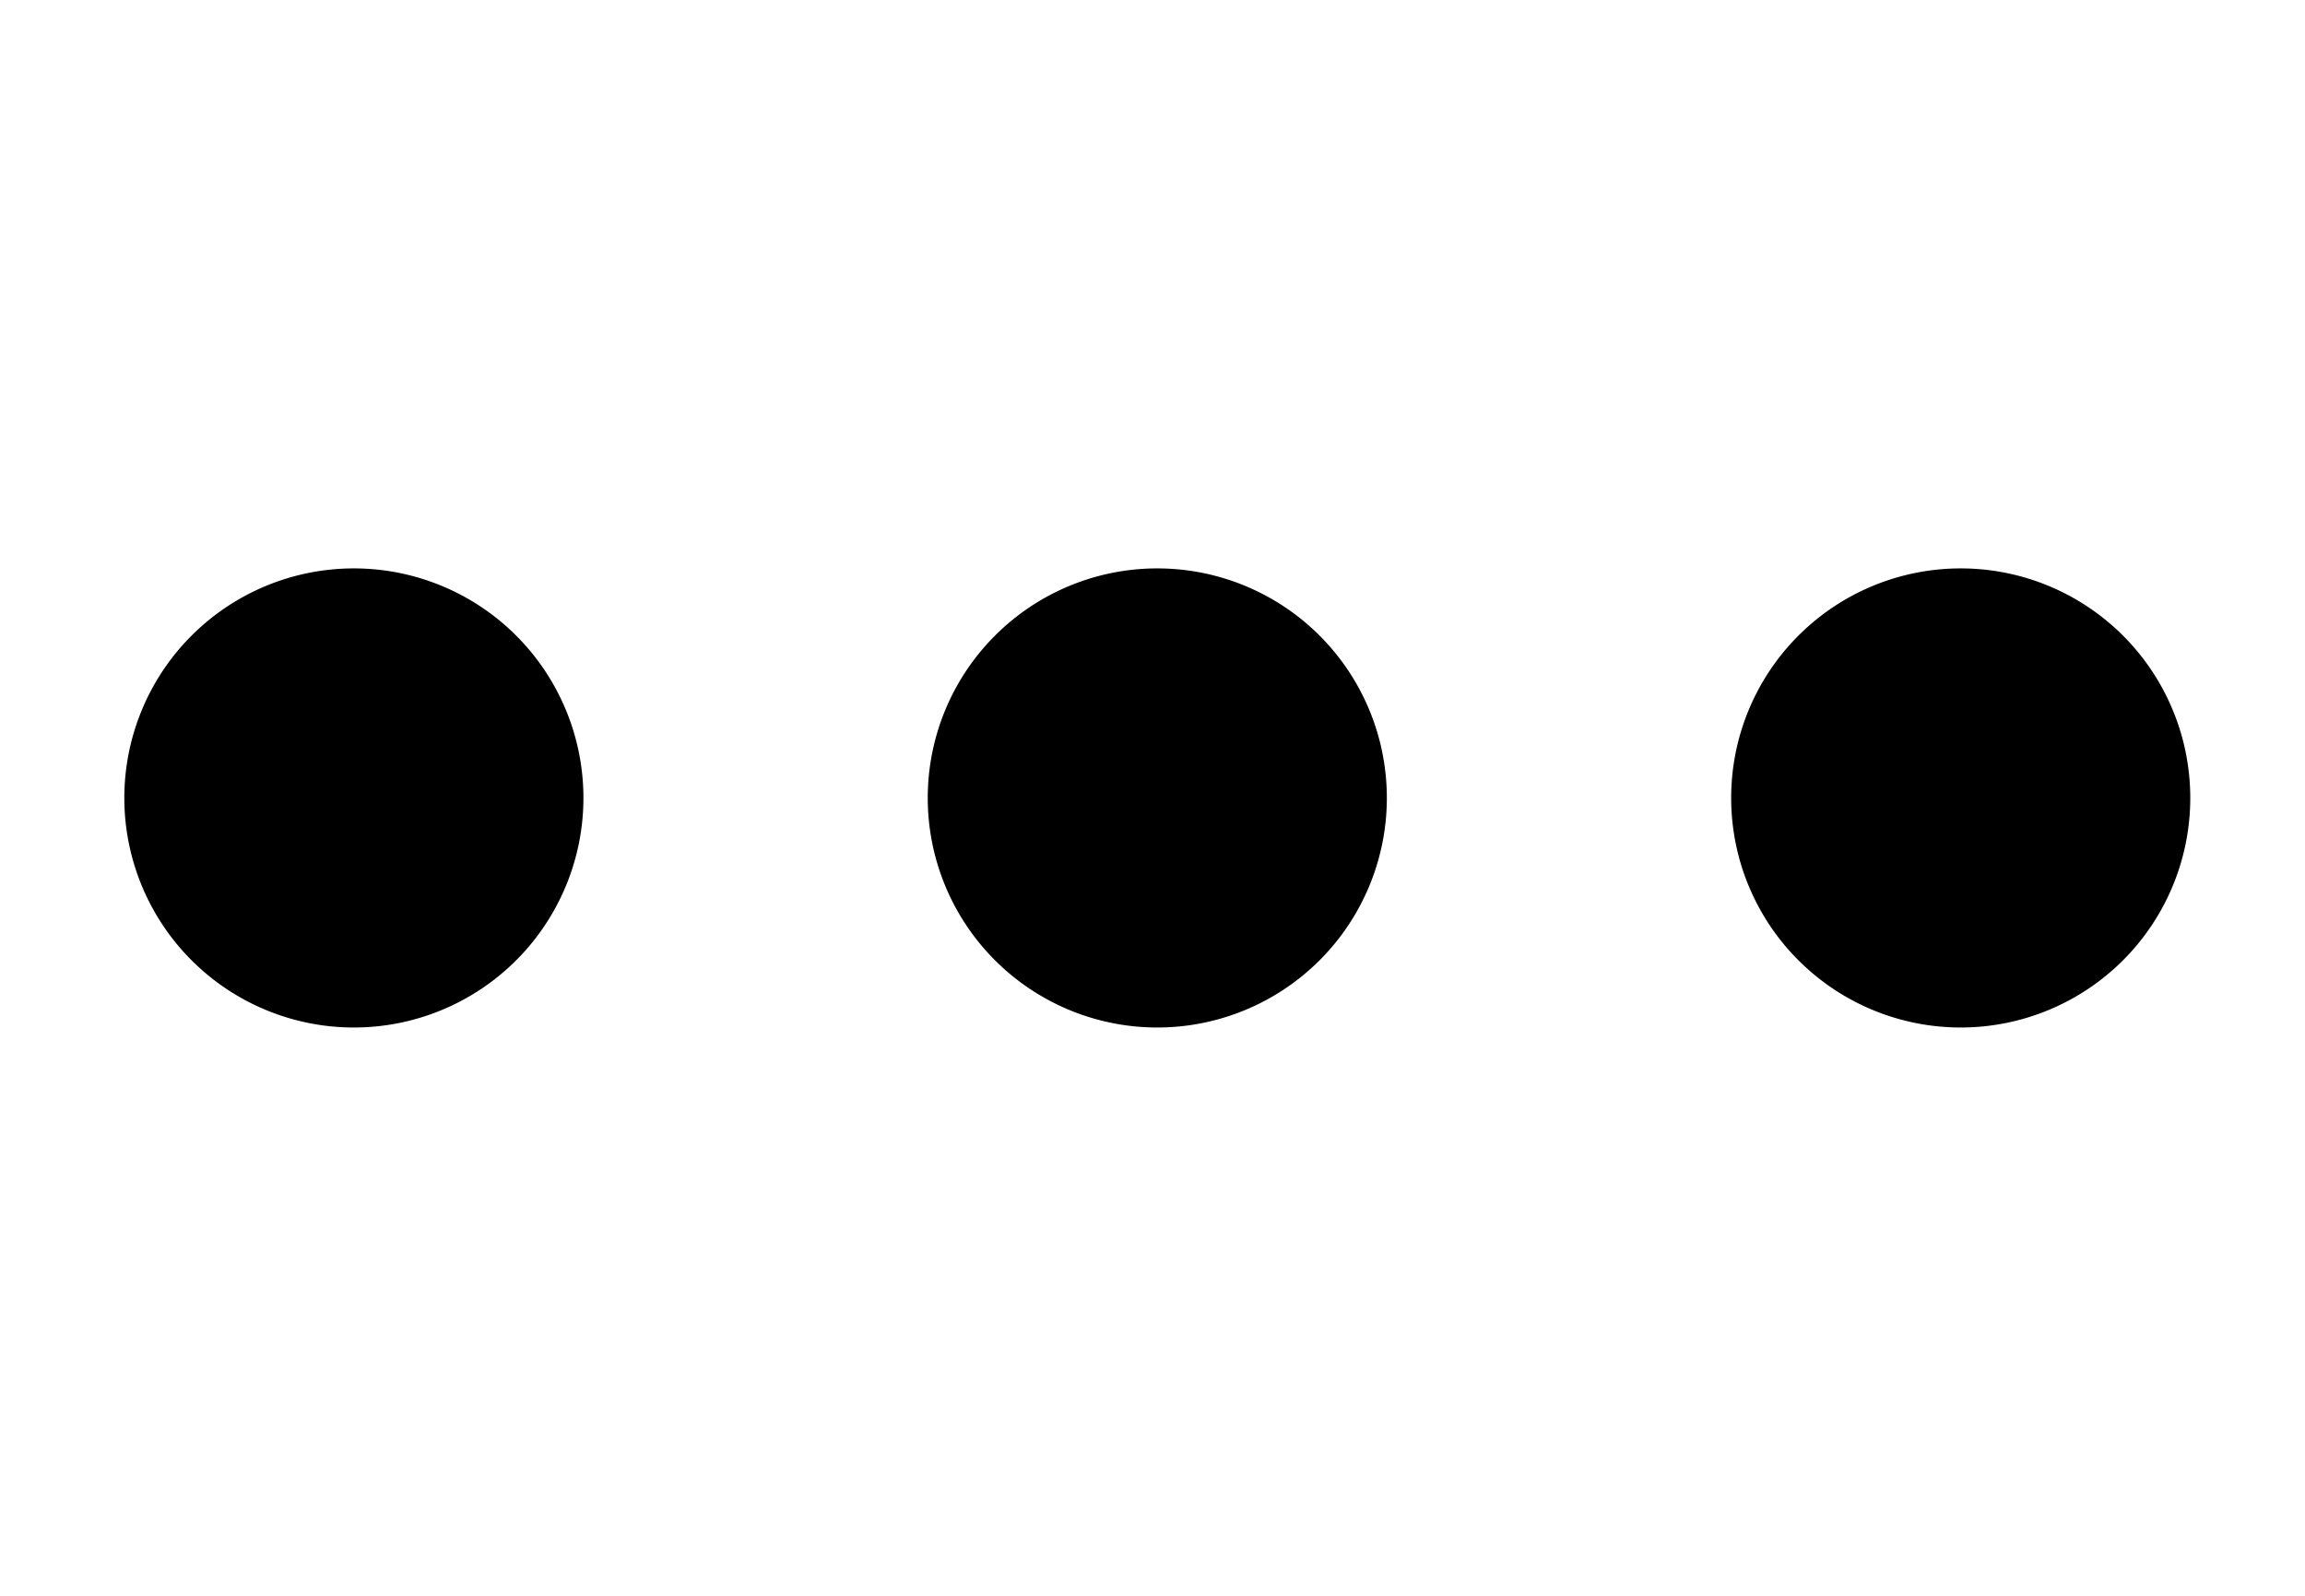 <?xml version="1.0" standalone="no"?><!DOCTYPE svg PUBLIC "-//W3C//DTD SVG 1.1//EN" "http://www.w3.org/Graphics/SVG/1.1/DTD/svg11.dtd">
<svg t="1725014852479" viewBox="0 0 1479 1024" version="1.1"
  xmlns="http://www.w3.org/2000/svg"
  xmlns:xlink="http://www.w3.org/1999/xlink" width="288.867" height="200">
  <path d="M227.065 364.71a147.29 147.29 0 1 1 0 294.58 147.29 147.29 0 0 1 0-294.58z m515.514 0a147.29 147.29 0 1 1 0 294.58 147.29 147.29 0 0 1 0-294.58z m515.514 0a147.29 147.29 0 1 1 0 294.58 147.29 147.29 0 0 1 0-294.58z"></path>
</svg>